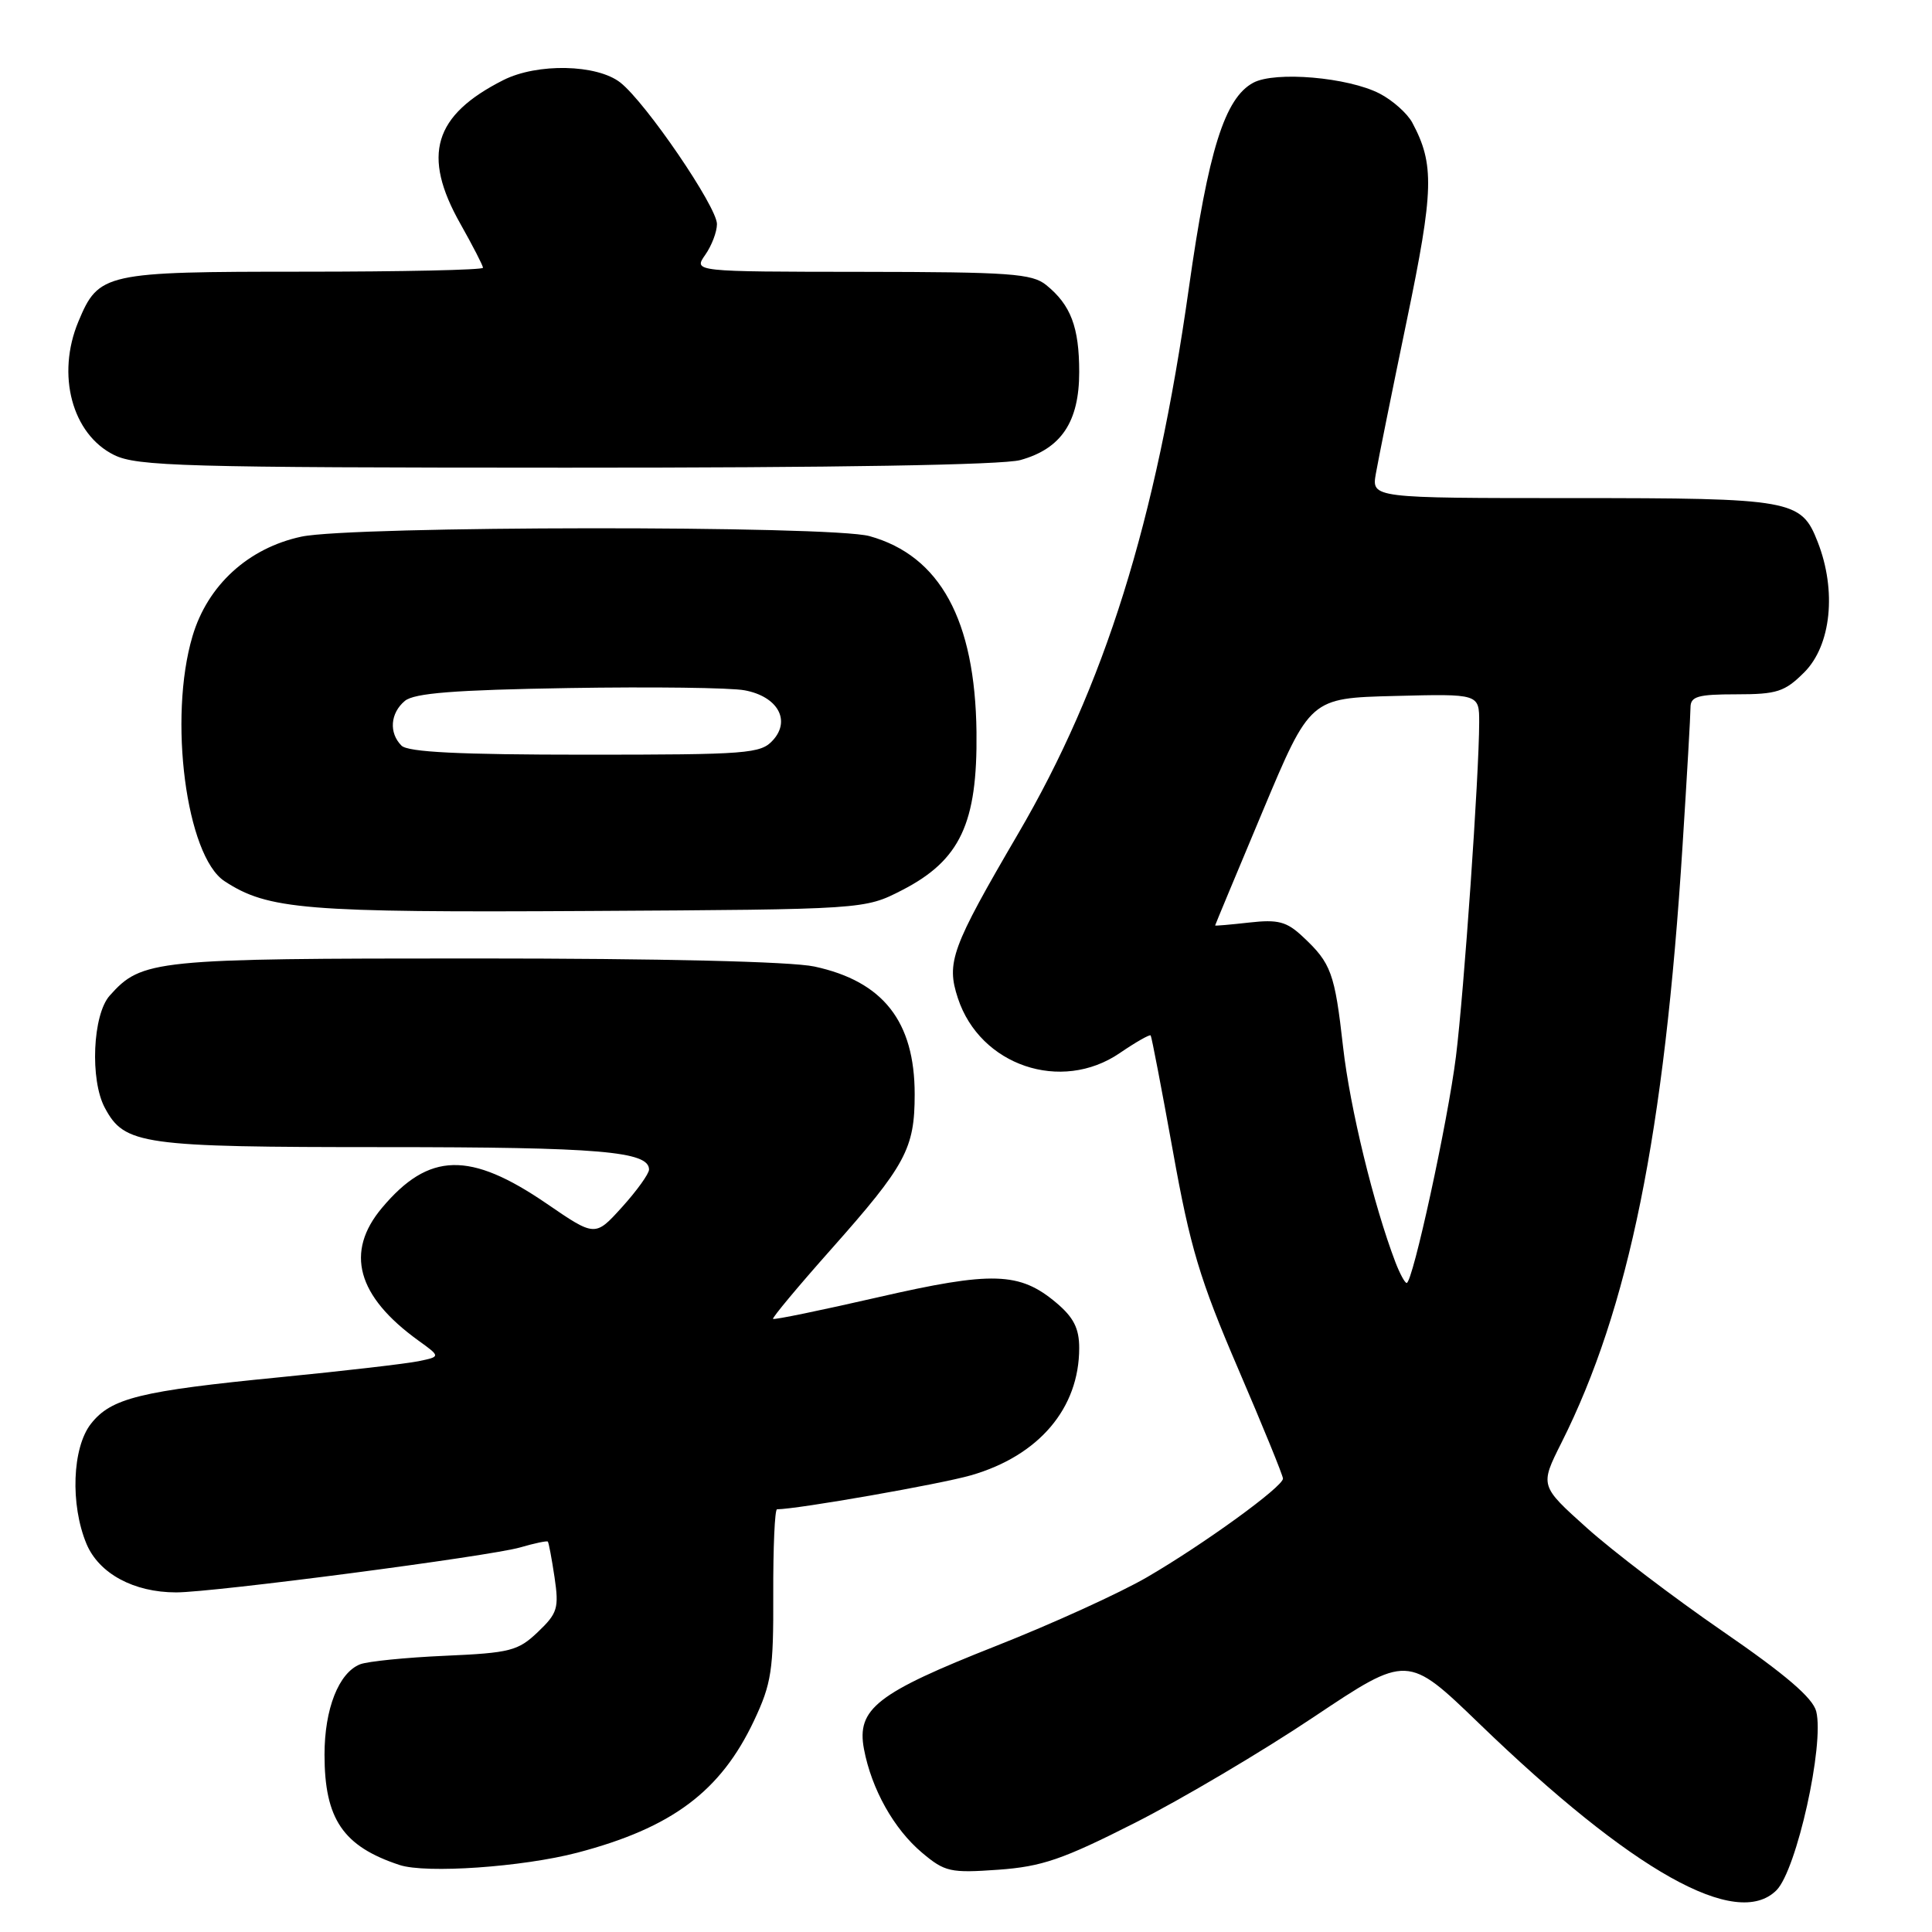 <?xml version="1.0" encoding="UTF-8" standalone="no"?>
<!DOCTYPE svg PUBLIC "-//W3C//DTD SVG 1.1//EN" "http://www.w3.org/Graphics/SVG/1.1/DTD/svg11.dtd" >
<svg xmlns="http://www.w3.org/2000/svg" xmlns:xlink="http://www.w3.org/1999/xlink" version="1.1" viewBox="0 0 256 256">
 <g >
 <path fill="currentColor"
d=" M 235.39 250.47 C 238.06 247.80 241.76 231.16 240.66 226.77 C 240.21 224.98 236.60 221.89 228.26 216.15 C 221.79 211.70 213.70 205.54 210.27 202.46 C 204.04 196.87 204.04 196.87 206.89 191.19 C 215.84 173.39 220.54 150.19 222.95 112.00 C 223.53 102.92 224.00 94.71 224.00 93.75 C 224.00 92.28 224.96 92.00 230.08 92.00 C 235.46 92.00 236.49 91.67 239.08 89.08 C 242.64 85.51 243.39 78.27 240.85 71.80 C 238.67 66.21 237.50 66.00 208.40 66.00 C 181.74 66.00 181.74 66.00 182.31 62.75 C 182.62 60.96 184.46 51.85 186.40 42.50 C 190.00 25.17 190.09 21.77 187.13 16.24 C 186.47 15.02 184.53 13.29 182.81 12.40 C 178.63 10.24 168.97 9.41 166.07 10.96 C 162.28 12.99 160.11 19.92 157.53 38.17 C 153.15 69.20 146.37 90.88 134.89 110.50 C 126.06 125.61 125.36 127.53 126.93 132.28 C 129.87 141.20 140.61 144.84 148.37 139.54 C 150.49 138.09 152.34 137.04 152.47 137.20 C 152.60 137.37 153.92 144.25 155.41 152.50 C 157.70 165.29 158.98 169.54 164.05 181.34 C 167.32 188.95 170.00 195.51 170.00 195.92 C 170.00 197.00 159.54 204.59 152.00 208.98 C 148.43 211.06 139.43 215.16 132.00 218.09 C 116.17 224.34 113.48 226.43 114.48 231.76 C 115.48 237.06 118.44 242.35 122.17 245.49 C 125.20 248.04 125.92 248.20 132.27 247.75 C 138.07 247.33 140.79 246.40 150.38 241.54 C 156.59 238.39 167.26 232.08 174.08 227.51 C 186.50 219.21 186.50 219.21 196.00 228.38 C 216.31 247.99 230.12 255.73 235.39 250.47 Z  M 76.50 245.49 C 89.03 242.20 95.48 237.38 99.91 228.00 C 102.23 223.07 102.50 221.33 102.46 211.25 C 102.44 205.06 102.66 200.00 102.96 199.99 C 105.77 199.96 124.64 196.65 128.68 195.48 C 137.67 192.88 143.00 186.60 143.00 178.62 C 143.00 176.02 142.26 174.56 139.97 172.63 C 135.10 168.53 131.49 168.42 116.32 171.90 C 108.82 173.62 102.57 174.91 102.43 174.76 C 102.29 174.62 105.76 170.45 110.16 165.50 C 120.03 154.38 121.20 152.20 121.20 145.00 C 121.20 135.35 117.02 130.03 107.91 128.07 C 104.81 127.41 87.64 127.00 62.92 127.00 C 20.34 127.00 18.79 127.16 14.53 131.93 C 12.28 134.46 11.90 143.08 13.89 146.79 C 16.51 151.69 18.72 152.00 50.89 152.00 C 79.43 152.00 86.00 152.56 86.00 154.97 C 86.00 155.53 84.39 157.77 82.43 159.94 C 78.86 163.89 78.86 163.89 72.44 159.49 C 62.25 152.52 56.83 152.65 50.62 160.04 C 45.69 165.90 47.29 171.75 55.44 177.63 C 58.39 179.76 58.39 179.76 55.44 180.37 C 53.82 180.70 45.57 181.66 37.11 182.49 C 18.56 184.31 14.73 185.25 12.05 188.66 C 9.57 191.82 9.29 199.36 11.46 204.57 C 13.11 208.50 17.72 211.00 23.34 211.00 C 28.30 211.00 64.90 206.21 68.93 205.04 C 70.82 204.49 72.47 204.14 72.59 204.27 C 72.71 204.40 73.11 206.53 73.48 209.00 C 74.08 213.08 73.88 213.76 71.28 216.24 C 68.65 218.75 67.61 219.02 58.95 219.40 C 53.75 219.63 48.70 220.14 47.71 220.53 C 44.88 221.66 43.00 226.43 43.00 232.50 C 43.00 241.04 45.46 244.65 52.94 247.12 C 56.46 248.28 69.24 247.39 76.50 245.49 Z  M 119.53 117.95 C 127.23 113.99 129.53 109.10 129.39 97.00 C 129.21 82.15 124.56 73.64 115.22 71.04 C 110.07 69.61 46.65 69.67 39.93 71.11 C 32.90 72.62 27.51 77.54 25.51 84.29 C 22.28 95.15 24.67 113.43 29.75 116.76 C 35.51 120.53 40.35 120.93 78.03 120.71 C 114.56 120.50 114.56 120.50 119.53 117.95 Z  M 135.20 60.96 C 140.62 59.46 143.00 55.90 143.00 49.30 C 143.00 43.35 141.89 40.41 138.63 37.77 C 136.76 36.25 133.82 36.04 114.19 36.02 C 91.89 36.00 91.89 36.00 93.44 33.78 C 94.30 32.56 95.00 30.72 95.00 29.69 C 95.00 27.40 85.59 13.61 82.20 10.94 C 79.10 8.51 71.21 8.34 66.70 10.61 C 57.46 15.28 55.87 20.57 61.00 29.65 C 62.65 32.58 64.00 35.20 64.00 35.48 C 64.00 35.77 53.30 36.00 40.22 36.00 C 13.83 36.00 13.08 36.16 10.39 42.60 C 7.44 49.66 9.55 57.54 15.12 60.29 C 18.15 61.78 24.33 61.96 75.00 61.97 C 110.71 61.98 132.86 61.61 135.20 60.96 Z  M 184.90 167.25 C 182.02 159.70 178.88 146.80 177.97 138.77 C 176.86 128.91 176.39 127.63 172.63 124.12 C 170.49 122.11 169.36 121.81 165.54 122.24 C 163.04 122.52 161.00 122.70 161.01 122.63 C 161.01 122.56 163.85 115.75 167.31 107.50 C 173.60 92.50 173.60 92.50 184.80 92.22 C 196.00 91.93 196.00 91.93 196.00 95.72 C 195.99 102.67 193.99 131.40 192.92 140.00 C 191.84 148.63 187.19 170.00 186.39 170.00 C 186.15 170.00 185.48 168.76 184.90 167.25 Z  M 53.20 98.80 C 51.51 97.11 51.71 94.49 53.65 92.87 C 54.90 91.84 60.21 91.42 75.33 91.17 C 86.35 90.99 96.85 91.12 98.67 91.47 C 103.03 92.28 104.82 95.44 102.42 98.08 C 100.81 99.87 99.09 100.00 77.55 100.00 C 60.88 100.00 54.06 99.66 53.20 98.80 Z "/>
</g>
</svg>